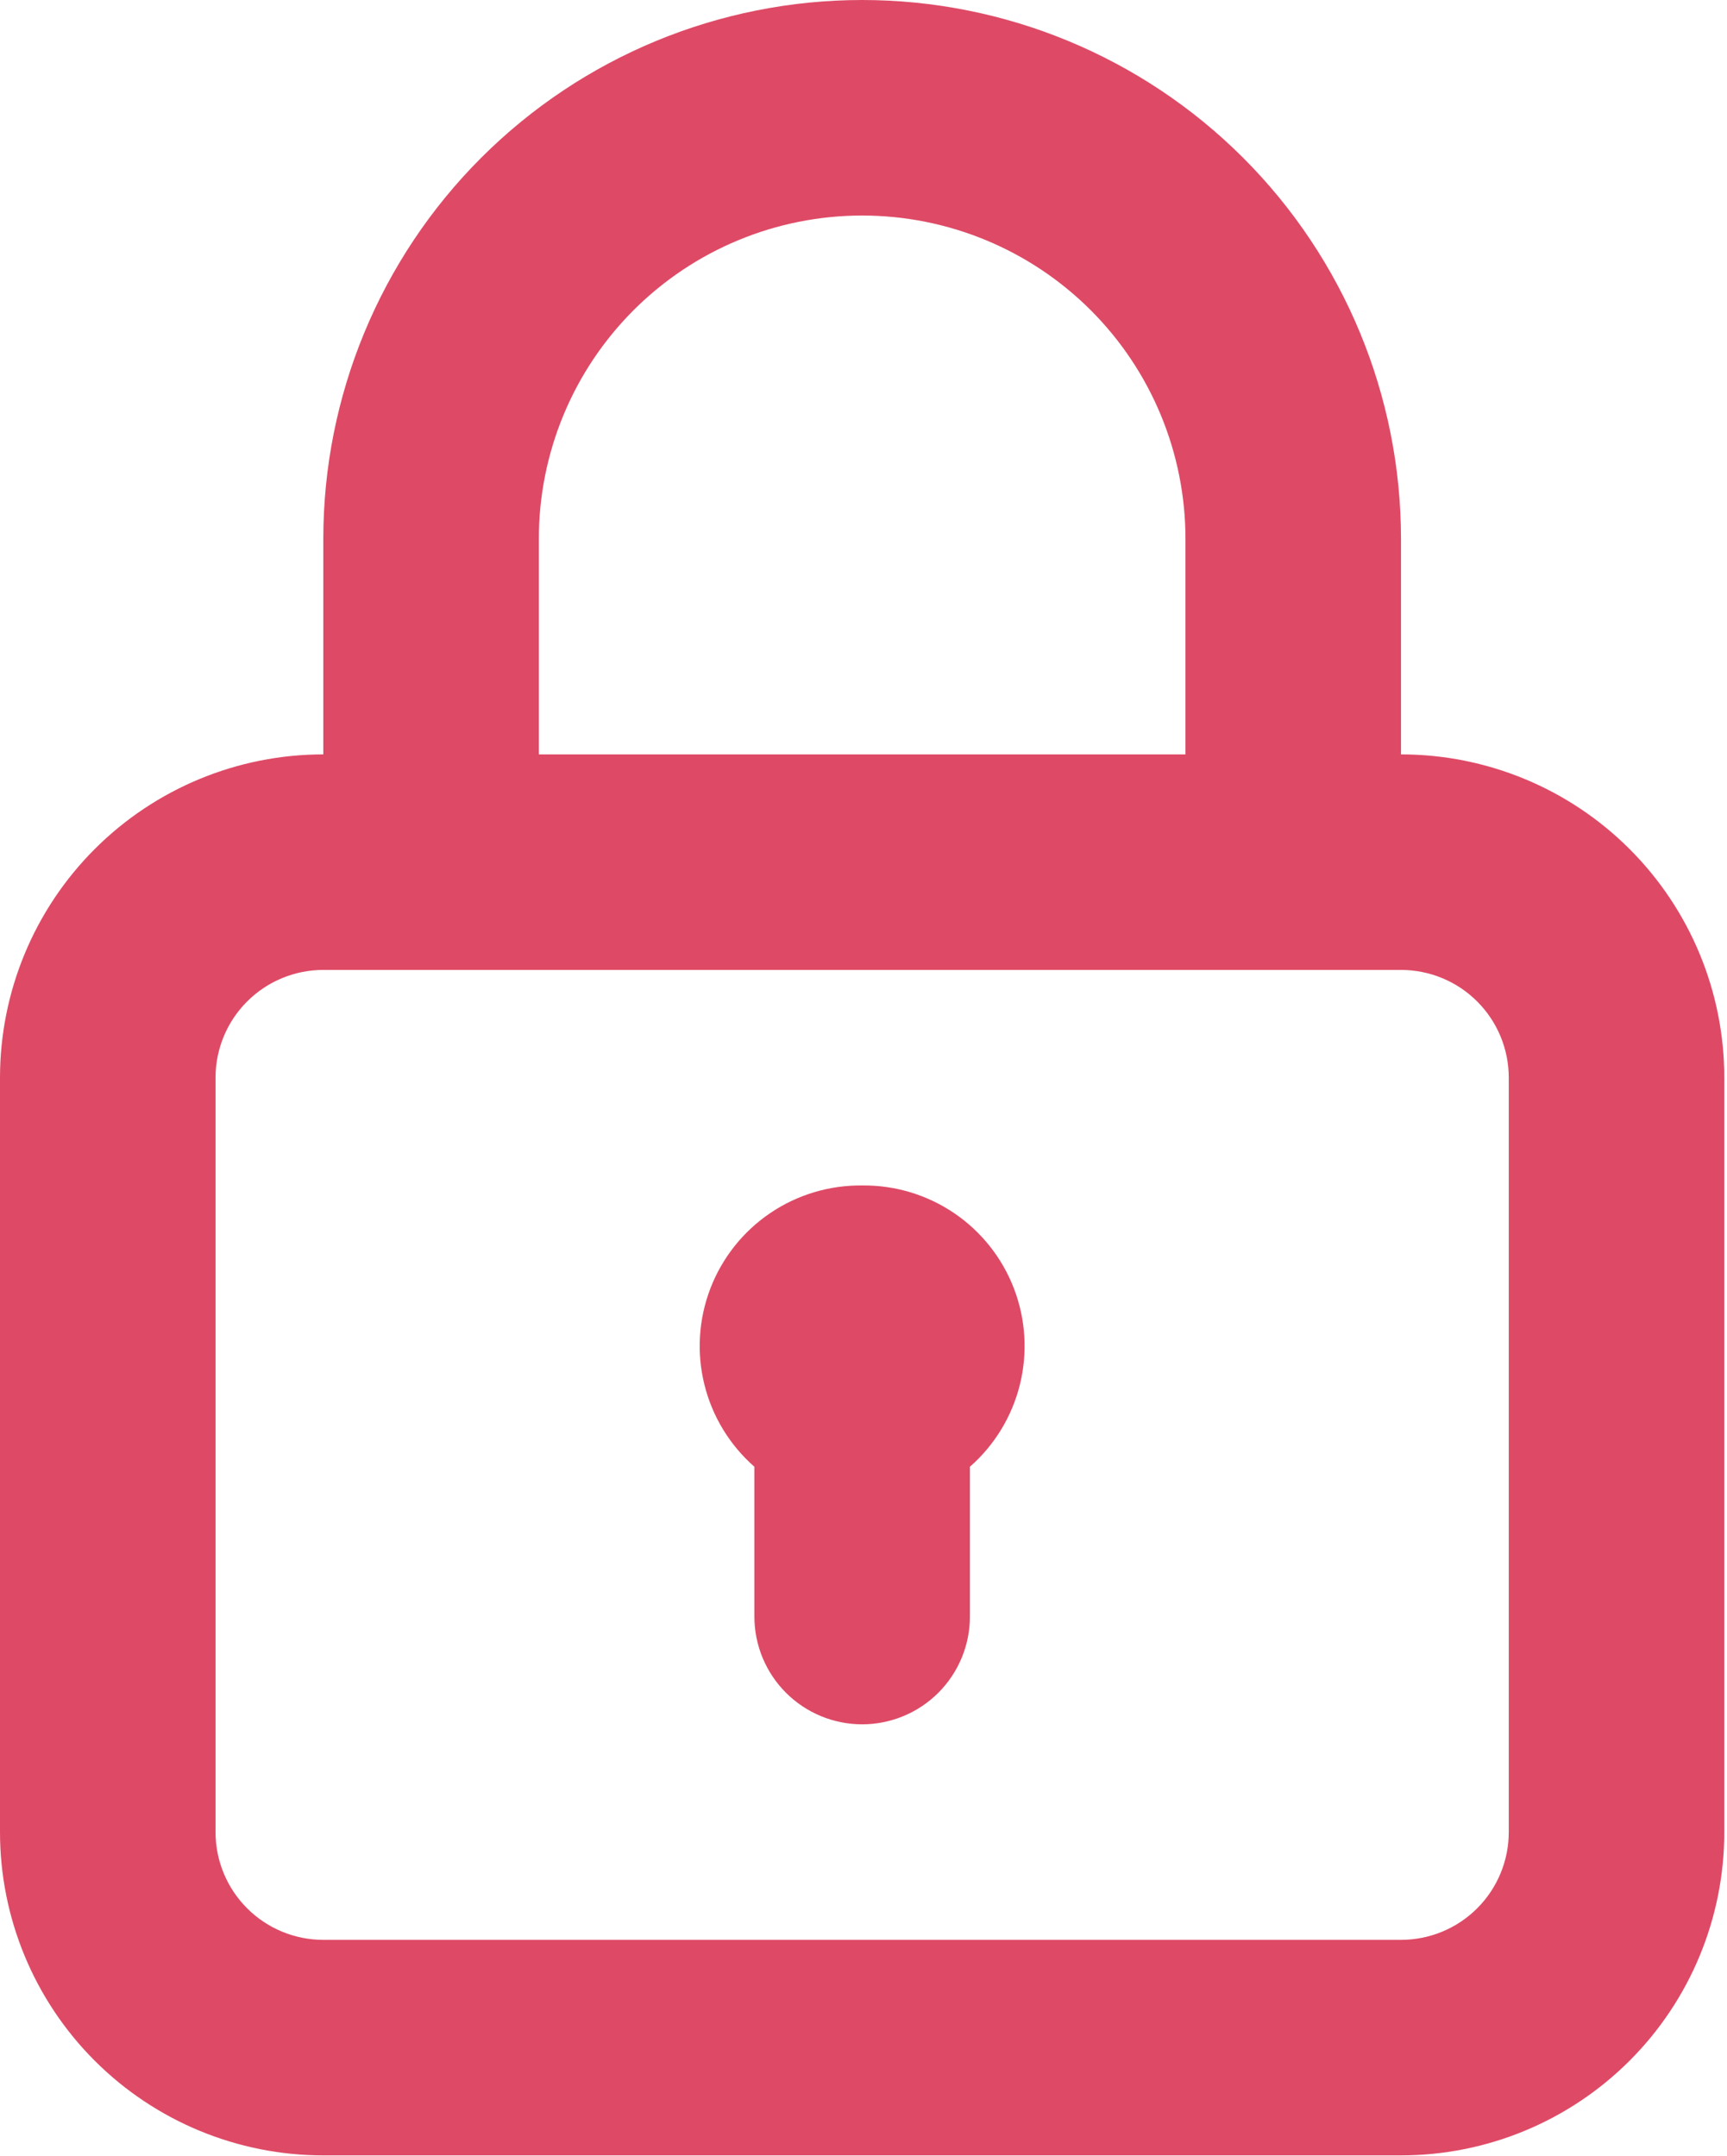<svg width="487" height="608" viewBox="0 0 487 608" fill="none" xmlns="http://www.w3.org/2000/svg">
<path d="M243.12 334.29C233.868 334.182 224.804 336.911 217.15 342.109C209.496 347.308 203.617 354.727 200.307 363.367C196.996 372.008 196.412 381.455 198.634 390.437C200.855 399.42 205.774 407.506 212.73 413.608V455.85C212.73 463.91 215.932 471.64 221.631 477.339C227.33 483.038 235.06 486.24 243.12 486.24C251.18 486.24 258.91 483.038 264.609 477.339C270.308 471.64 273.51 463.91 273.51 455.85V413.608C280.466 407.506 285.385 399.42 287.606 390.437C289.828 381.455 289.244 372.008 285.933 363.367C282.623 354.727 276.744 347.308 269.09 342.109C261.436 336.911 252.372 334.182 243.12 334.29V334.29ZM395.07 212.73V151.95C395.07 111.65 379.061 73.001 350.565 44.505C322.069 16.009 283.42 0 243.12 0C202.82 0 164.171 16.009 135.675 44.505C107.179 73.001 91.17 111.65 91.17 151.95V212.73C66.99 212.73 43.801 222.335 26.703 239.433C9.605 256.531 0 279.72 0 303.9V516.63C0 540.81 9.605 563.999 26.703 581.097C43.801 598.195 66.99 607.8 91.17 607.8H395.07C419.25 607.8 442.439 598.195 459.537 581.097C476.635 563.999 486.24 540.81 486.24 516.63V303.9C486.24 279.72 476.635 256.531 459.537 239.433C442.439 222.335 419.25 212.73 395.07 212.73ZM151.95 151.95C151.95 127.77 161.555 104.581 178.653 87.483C195.751 70.385 218.94 60.78 243.12 60.78C267.3 60.78 290.489 70.385 307.587 87.483C324.685 104.581 334.29 127.77 334.29 151.95V212.73H151.95V151.95ZM425.46 516.63C425.46 524.69 422.258 532.42 416.559 538.119C410.86 543.818 403.13 547.02 395.07 547.02H91.17C83.11 547.02 75.38 543.818 69.681 538.119C63.982 532.42 60.78 524.69 60.78 516.63V303.9C60.78 295.84 63.982 288.11 69.681 282.411C75.38 276.712 83.11 273.51 91.17 273.51H395.07C403.13 273.51 410.86 276.712 416.559 282.411C422.258 288.11 425.46 295.84 425.46 303.9V516.63Z" fill="#DE4A66"/>
</svg>
